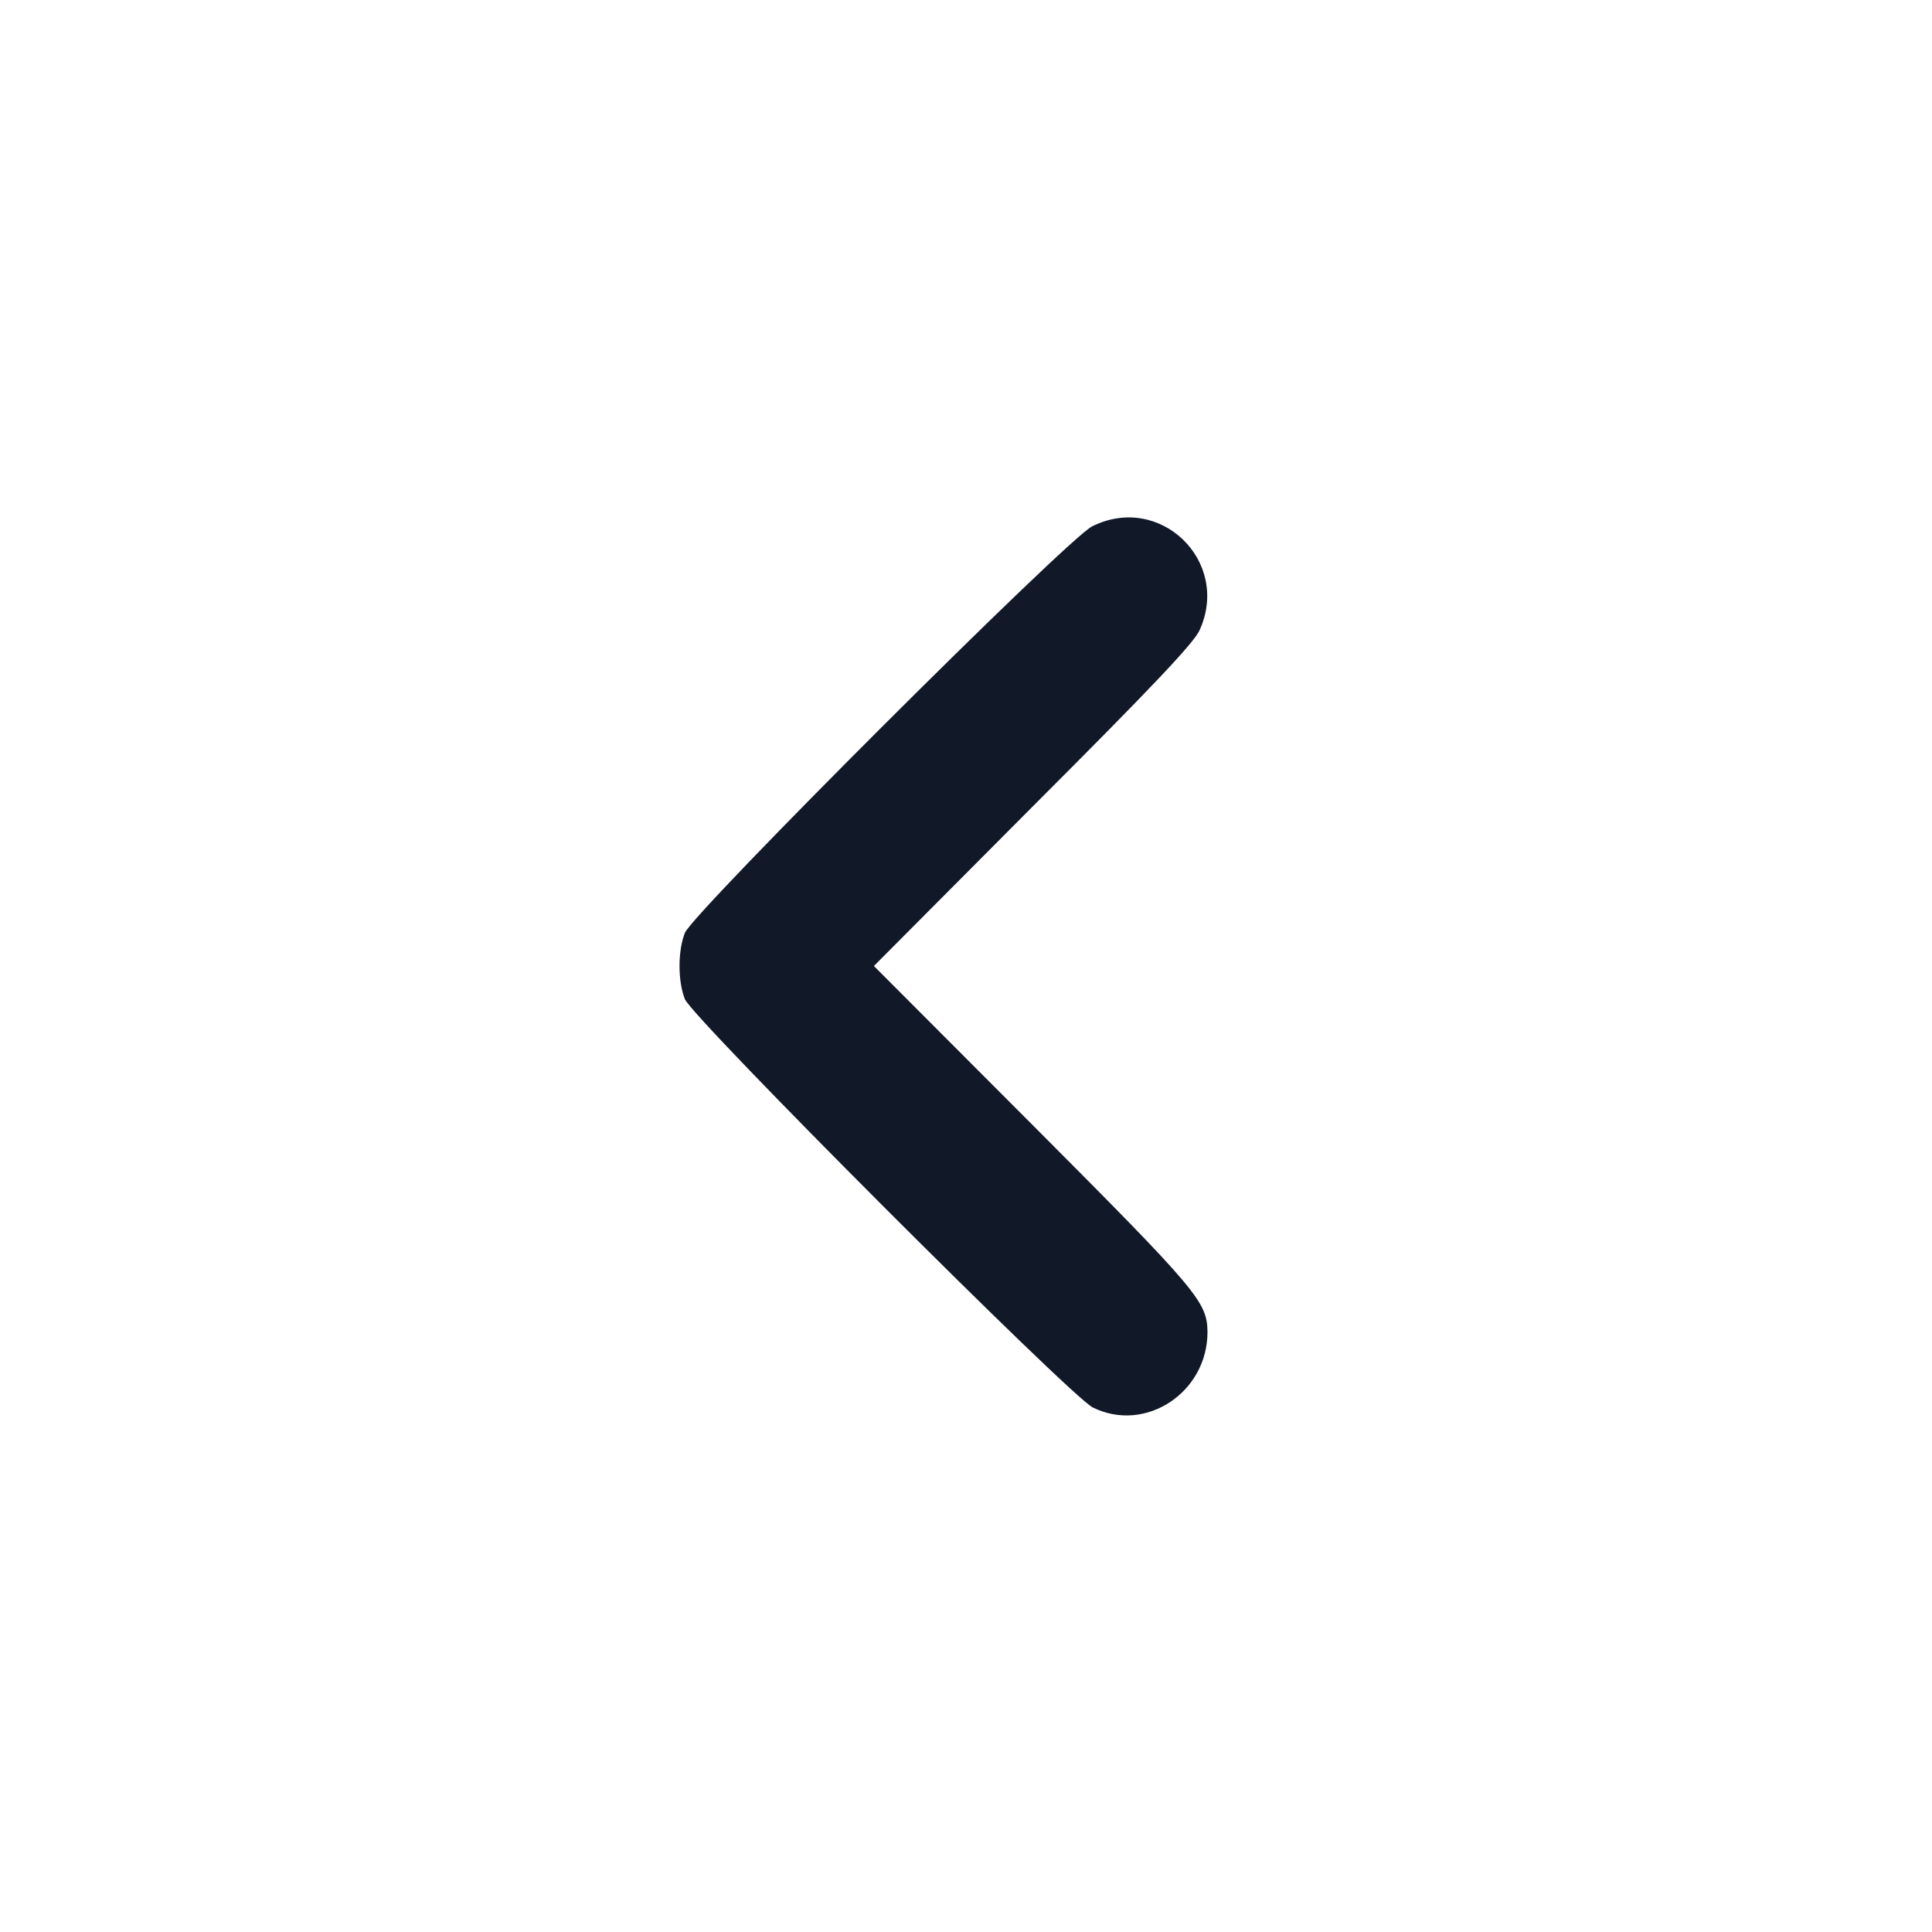 <svg width="24" height="24" viewBox="0 0 24 24" xmlns="http://www.w3.org/2000/svg" fill="currentColor">
<path d="M13.566 6.539C13.256 6.694 8.62 11.325 8.508 11.588C8.419 11.812 8.419 12.188 8.508 12.412C8.606 12.652 13.303 17.353 13.575 17.484C14.231 17.808 15 17.297 15 16.547C14.995 16.172 14.887 16.041 12.83 13.978L10.856 12L12.83 10.017C14.311 8.536 14.831 7.987 14.902 7.828C15.291 6.97 14.409 6.117 13.566 6.539Z" fill="#111827"/>
</svg>
